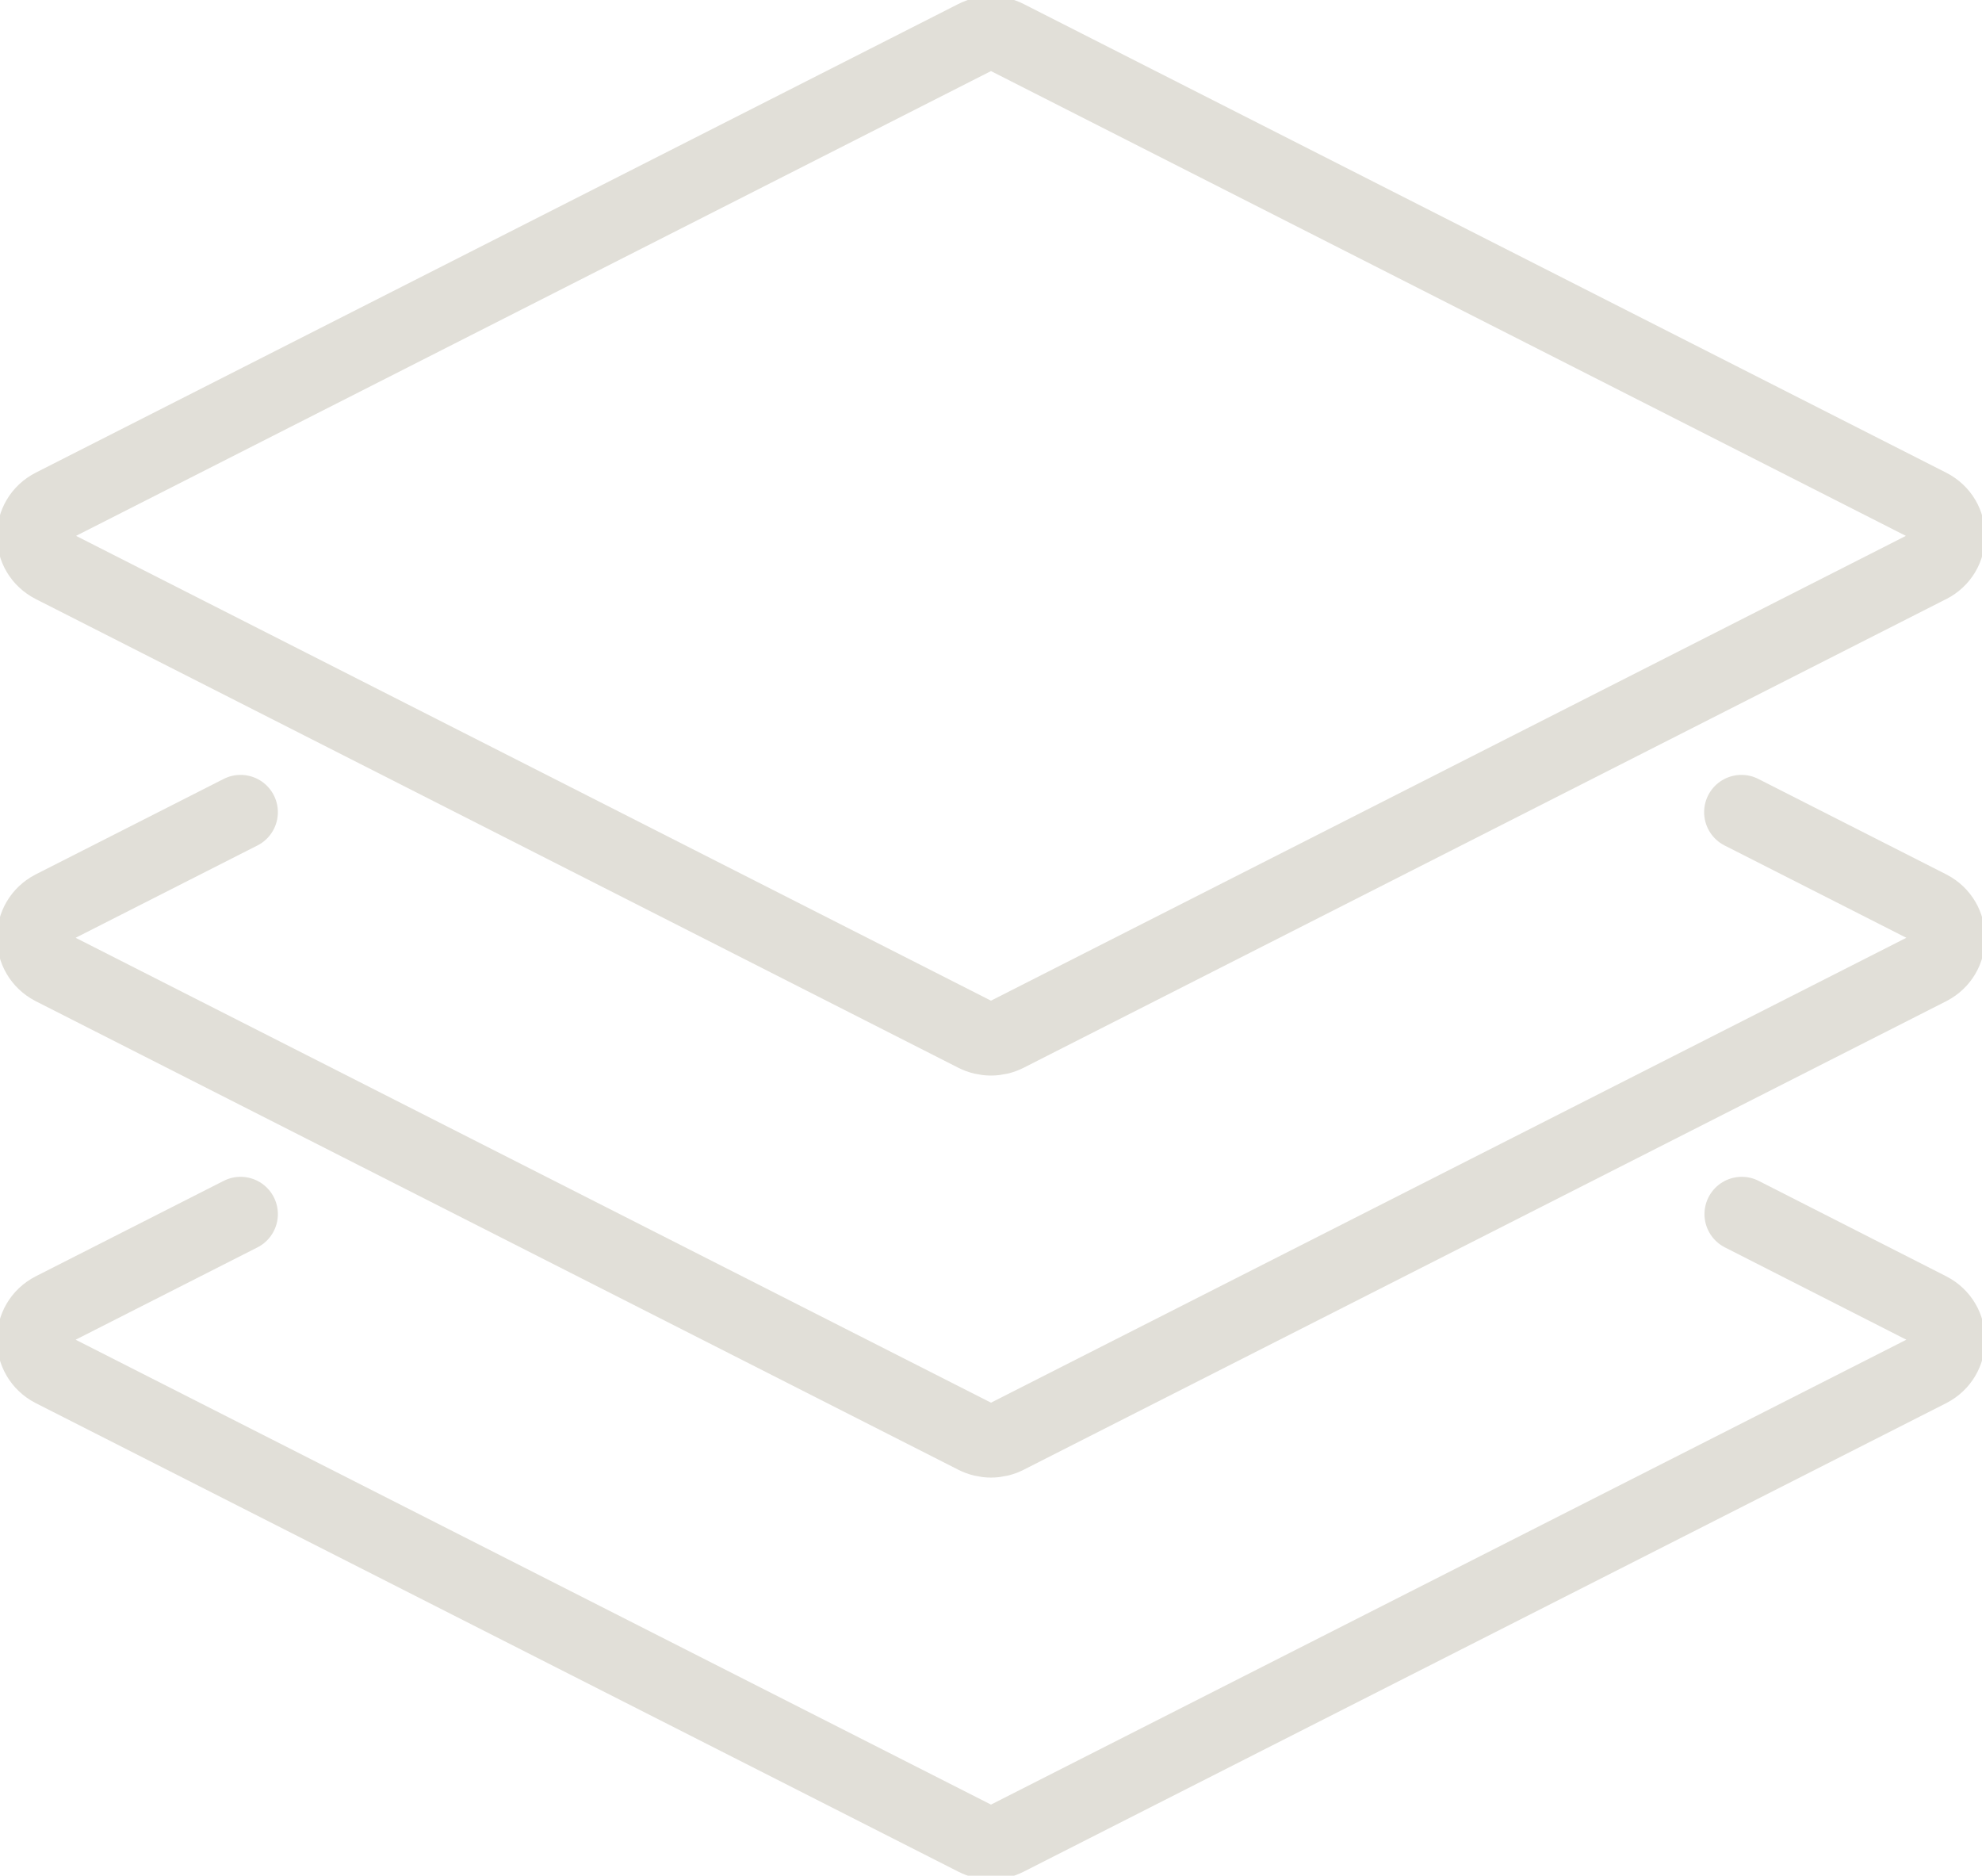 <svg width="372" height="352" viewBox="0 0 372 352" fill="none" xmlns="http://www.w3.org/2000/svg">
<g clip-path="url(#clip0_2133_232)">
<path d="M362.096 106.192L188.96 194.138C187.1 195.081 184.892 195.081 183.032 194.138L9.905 106.192C5.25 103.83 5.25 97.293 9.905 94.931L183.032 6.994C184.892 6.051 187.1 6.051 188.96 6.994L362.096 94.94C366.75 97.302 366.75 103.839 362.096 106.201V106.192Z" stroke="#E1DFD8" stroke-width="14" stroke-linecap="round" stroke-linejoin="round"/>
<path d="M326.847 152.42L362.123 170.334C366.741 172.723 366.741 179.26 362.123 181.648L188.951 269.586C187.091 270.528 184.91 270.528 183.05 269.586L9.878 181.648C5.26 179.26 5.26 172.723 9.878 170.334L45.153 152.42" stroke="#E1DFD8" stroke-width="14" stroke-linecap="round" stroke-linejoin="round"/>
<path d="M326.911 227.848L362.123 245.762C366.741 248.151 366.741 254.688 362.123 257.076L188.951 345.013C187.091 345.956 184.91 345.956 183.05 345.013L9.878 257.076C5.26 254.688 5.26 248.151 9.878 245.762L45.153 227.848" stroke="#E1DFD8" stroke-width="14" stroke-linecap="round" stroke-linejoin="round"/>
</g>
<defs>
<clipPath id="clip0_2133_232">
<rect width="372" height="352" fill="white"/>
</clipPath>
</defs>
</svg>

